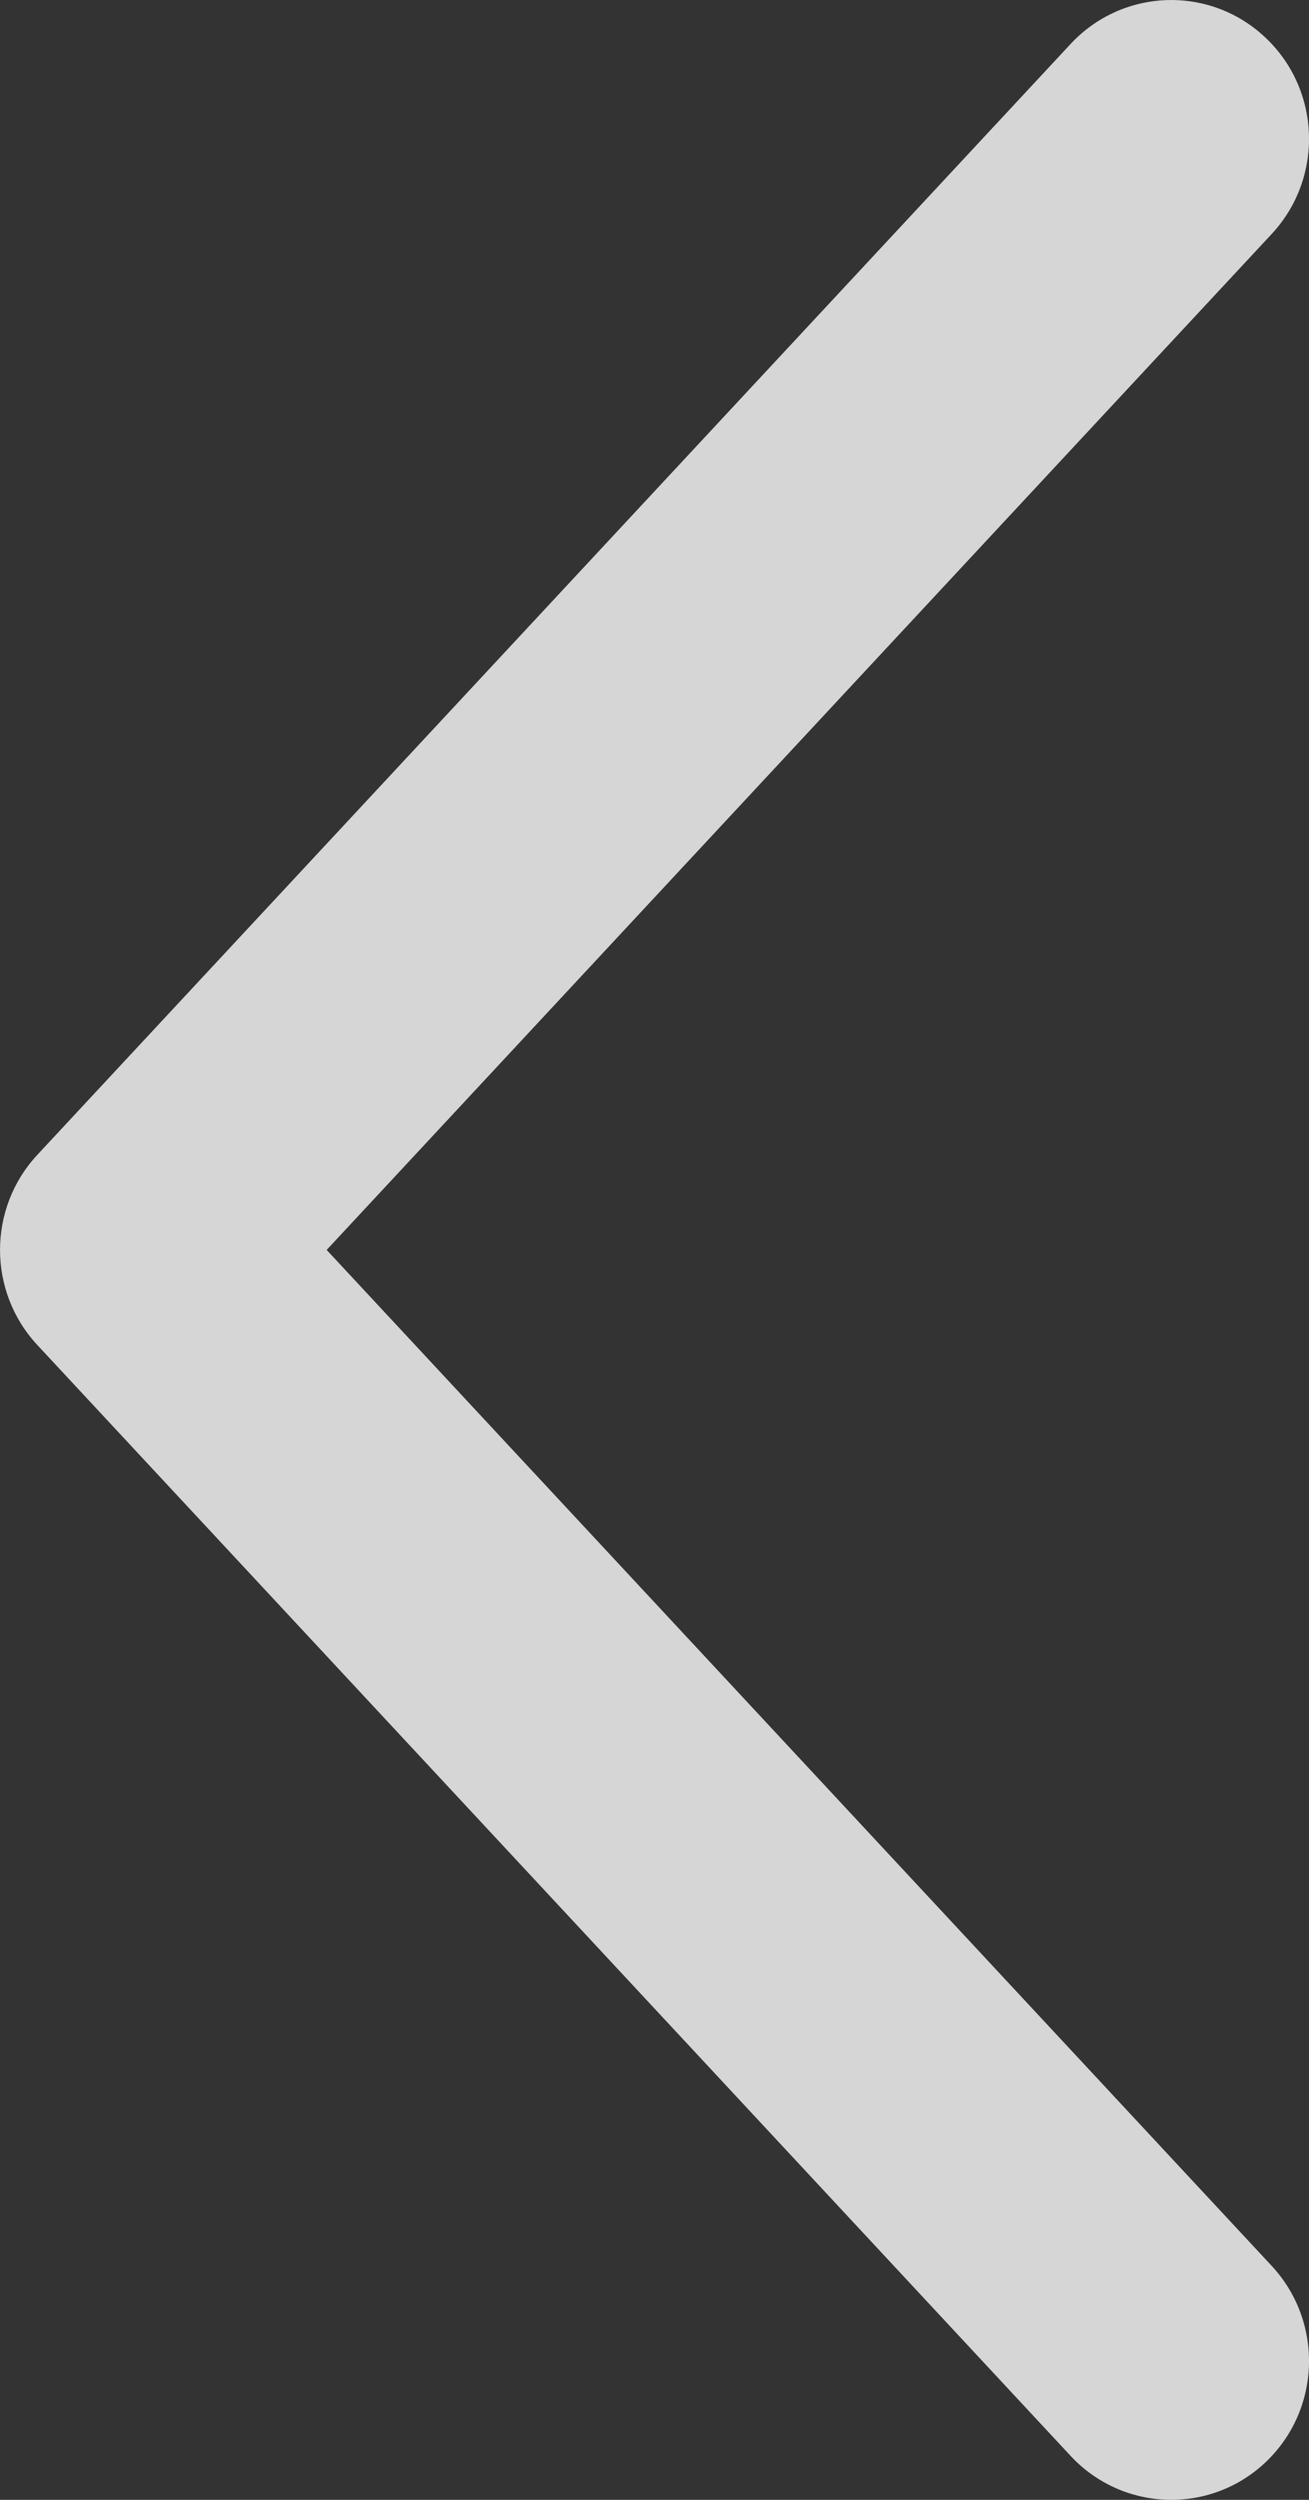 <svg width="11" height="21" viewBox="0 0 11 21" fill="none" xmlns="http://www.w3.org/2000/svg">
<rect x="0" y="0" width="11" height="21" fill="#333333" stroke="none"/>
<path fill-rule="evenodd" clip-rule="evenodd" d="M10.634 0.316C11.101 0.756 11.124 1.495 10.687 1.965L2.745 10.5L10.687 19.035C11.124 19.506 11.101 20.244 10.634 20.685C10.168 21.125 9.435 21.101 8.997 20.631L0.313 11.298C-0.104 10.849 -0.104 10.151 0.313 9.702L8.997 0.369C9.435 -0.101 10.168 -0.125 10.634 0.316Z" fill="white" fill-opacity="0.8"/>
</svg>
